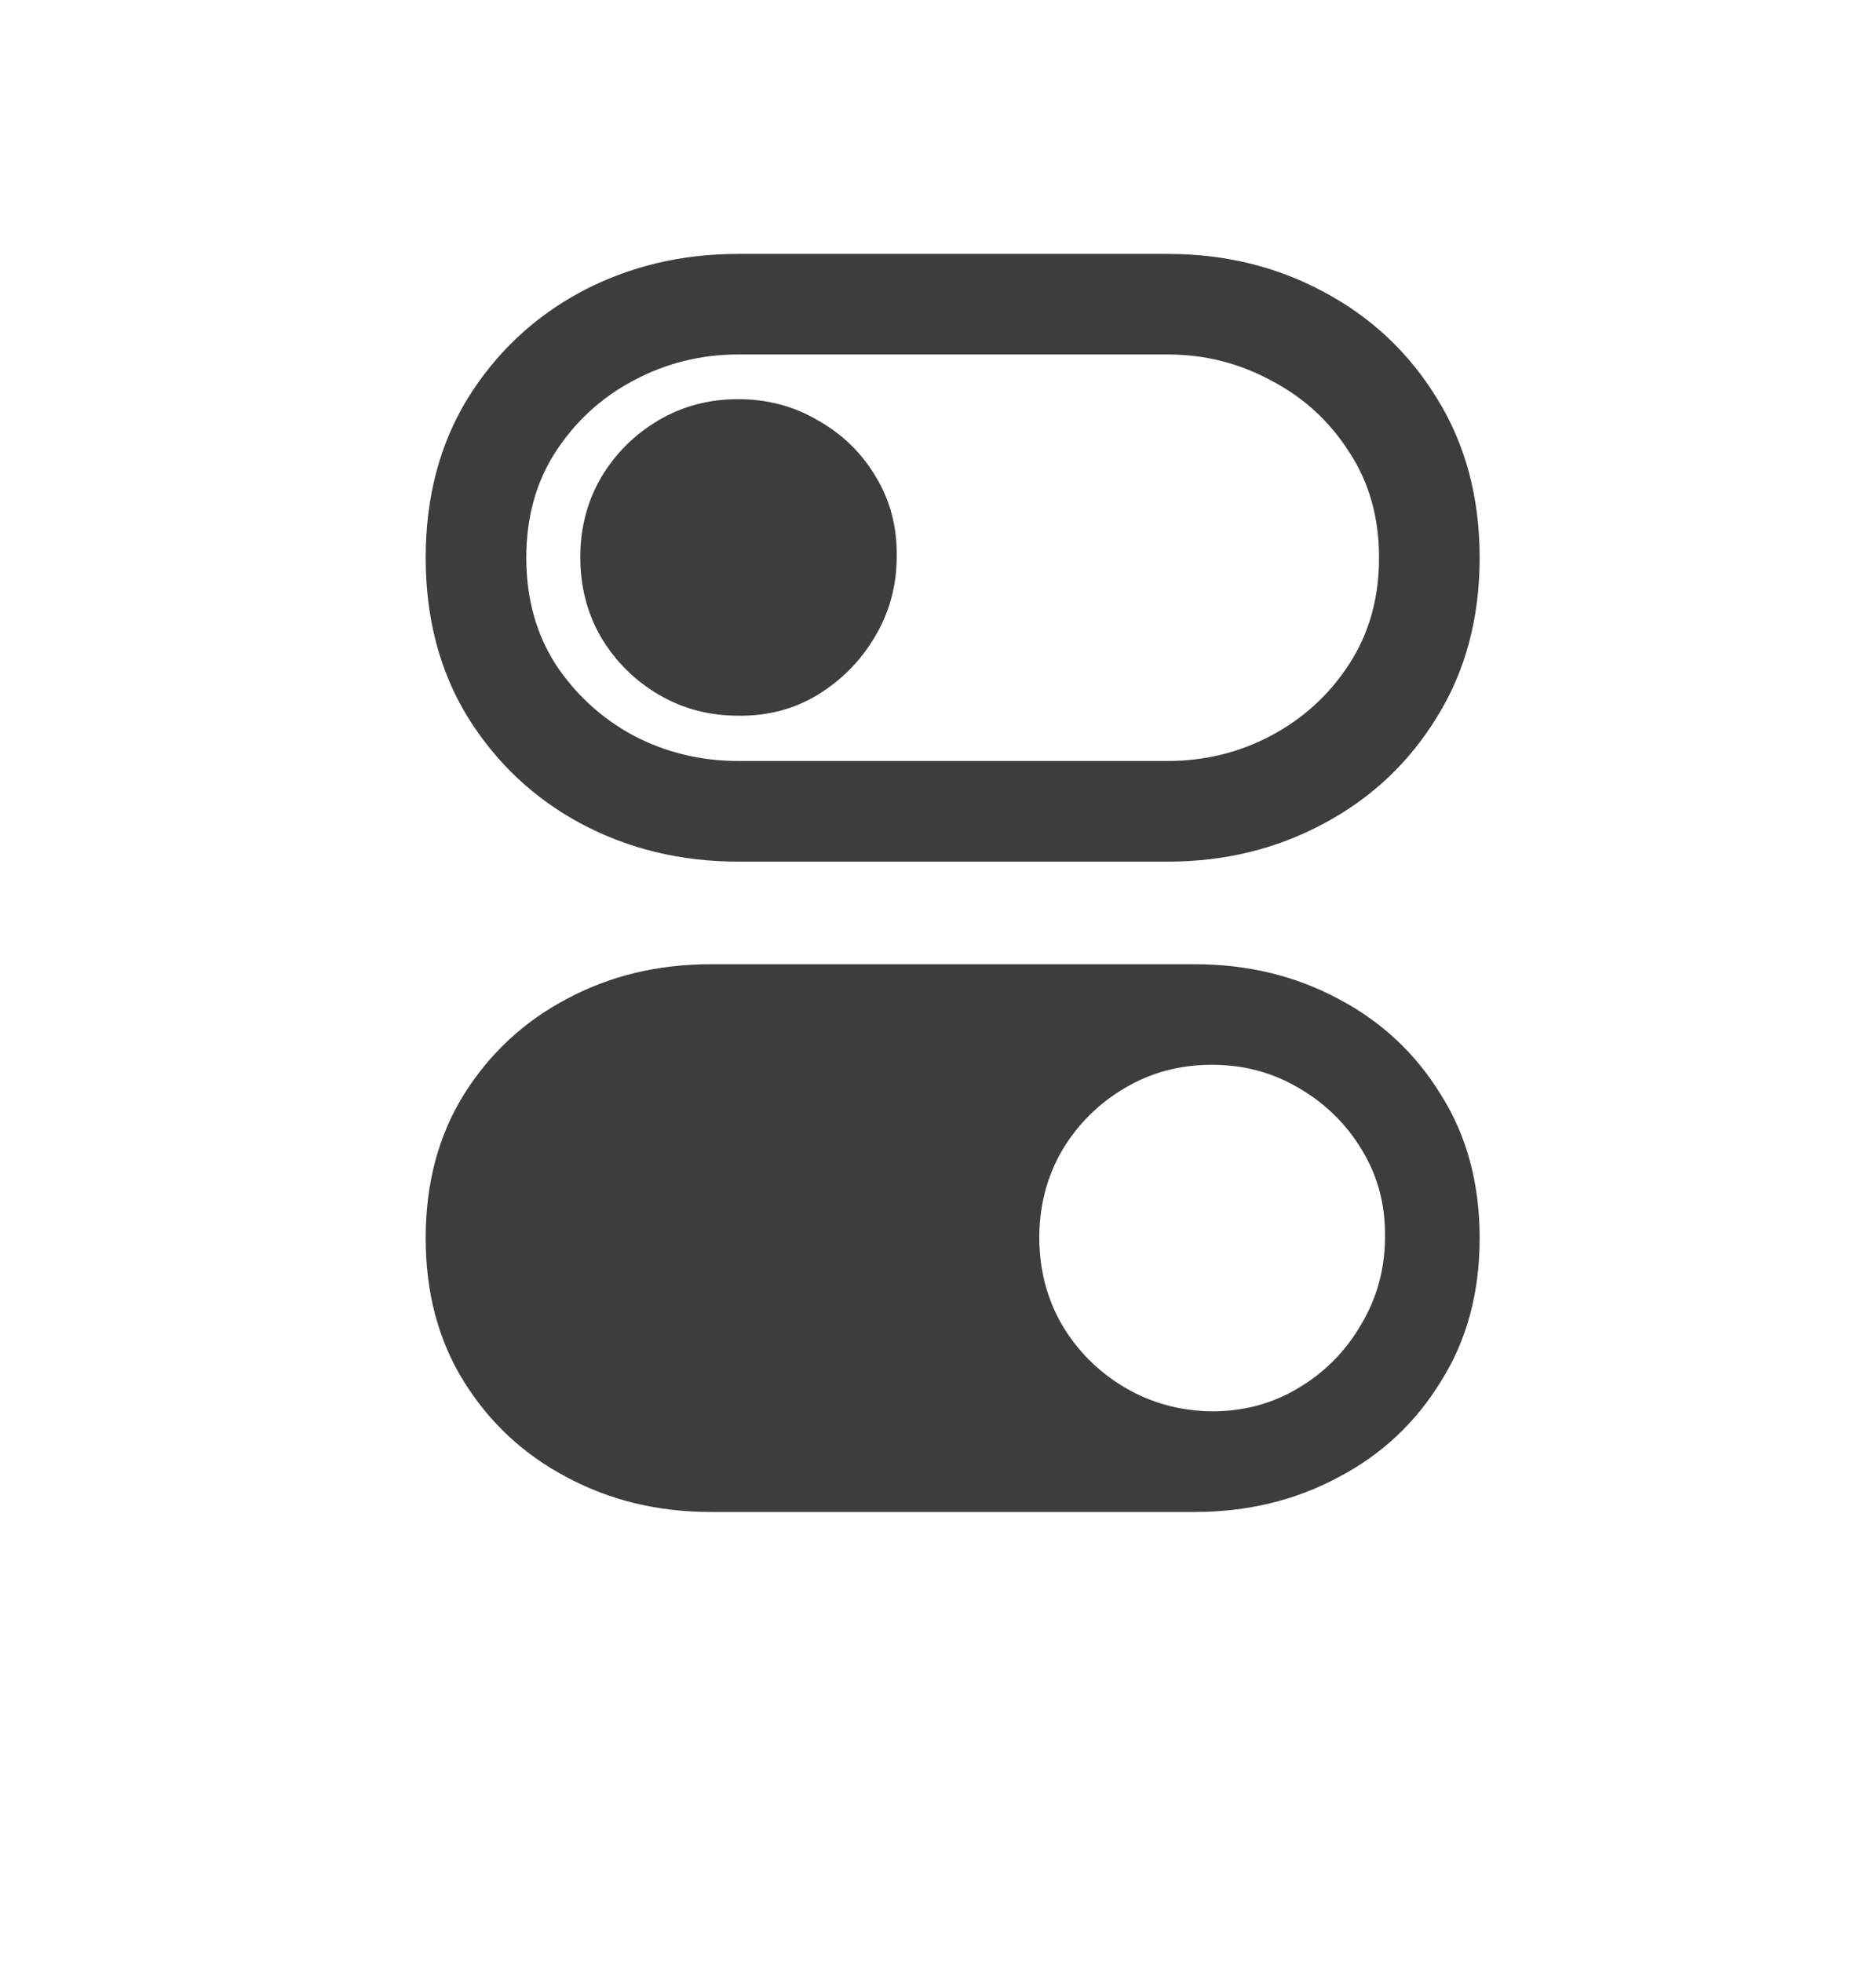 <svg width="22" height="23" viewBox="0 0 22 23" fill="none" xmlns="http://www.w3.org/2000/svg">
<g style="mix-blend-mode:hard-light" opacity="0.76" filter="url(#filter0_d_402_1744)">
<path d="M8.336 17.727H14.008C14.628 17.727 15.19 17.591 15.695 17.32C16.201 17.055 16.602 16.68 16.898 16.195C17.201 15.716 17.352 15.156 17.352 14.516C17.352 13.875 17.201 13.315 16.898 12.836C16.602 12.352 16.201 11.977 15.695 11.711C15.19 11.44 14.628 11.305 14.008 11.305H8.336C7.716 11.305 7.154 11.44 6.648 11.711C6.143 11.977 5.74 12.352 5.438 12.836C5.141 13.315 4.992 13.875 4.992 14.516C4.992 15.156 5.141 15.716 5.438 16.195C5.74 16.68 6.143 17.055 6.648 17.32C7.154 17.591 7.716 17.727 8.336 17.727ZM14.211 16.547C13.836 16.542 13.495 16.448 13.188 16.266C12.88 16.083 12.635 15.838 12.453 15.531C12.276 15.224 12.188 14.883 12.188 14.508C12.188 14.138 12.276 13.8 12.453 13.492C12.635 13.185 12.88 12.94 13.188 12.758C13.495 12.575 13.836 12.484 14.211 12.484C14.586 12.484 14.927 12.575 15.234 12.758C15.547 12.94 15.794 13.185 15.977 13.492C16.159 13.794 16.247 14.13 16.242 14.5C16.242 14.875 16.148 15.219 15.961 15.531C15.779 15.844 15.534 16.091 15.227 16.273C14.925 16.456 14.586 16.547 14.211 16.547ZM8.656 10.102H13.695C14.362 10.102 14.971 9.953 15.523 9.656C16.081 9.359 16.523 8.943 16.852 8.406C17.185 7.87 17.352 7.247 17.352 6.539C17.352 5.831 17.185 5.208 16.852 4.672C16.523 4.135 16.081 3.719 15.523 3.422C14.971 3.125 14.362 2.977 13.695 2.977H8.656C7.984 2.977 7.37 3.125 6.812 3.422C6.26 3.719 5.818 4.135 5.484 4.672C5.156 5.208 4.992 5.831 4.992 6.539C4.992 7.247 5.156 7.87 5.484 8.406C5.818 8.943 6.26 9.359 6.812 9.656C7.37 9.953 7.984 10.102 8.656 10.102ZM8.656 8.922C8.219 8.922 7.81 8.823 7.43 8.625C7.055 8.422 6.75 8.143 6.516 7.789C6.286 7.43 6.172 7.013 6.172 6.539C6.172 6.065 6.286 5.651 6.516 5.297C6.75 4.938 7.055 4.659 7.43 4.461C7.81 4.258 8.219 4.156 8.656 4.156H13.695C14.128 4.156 14.531 4.258 14.906 4.461C15.287 4.659 15.591 4.938 15.82 5.297C16.055 5.651 16.172 6.065 16.172 6.539C16.172 7.013 16.055 7.43 15.82 7.789C15.591 8.143 15.287 8.422 14.906 8.625C14.531 8.823 14.128 8.922 13.695 8.922H8.656ZM8.656 8.391C9 8.396 9.31 8.315 9.586 8.148C9.867 7.977 10.091 7.75 10.258 7.469C10.43 7.182 10.516 6.867 10.516 6.523C10.521 6.18 10.44 5.87 10.273 5.594C10.107 5.312 9.88 5.091 9.594 4.93C9.312 4.763 9 4.68 8.656 4.68C8.312 4.68 8 4.763 7.719 4.93C7.438 5.096 7.214 5.32 7.047 5.602C6.885 5.883 6.805 6.193 6.805 6.531C6.805 6.875 6.885 7.188 7.047 7.469C7.214 7.75 7.438 7.974 7.719 8.141C8 8.307 8.312 8.391 8.656 8.391Z" fill="black"/>
</g>
</svg>
